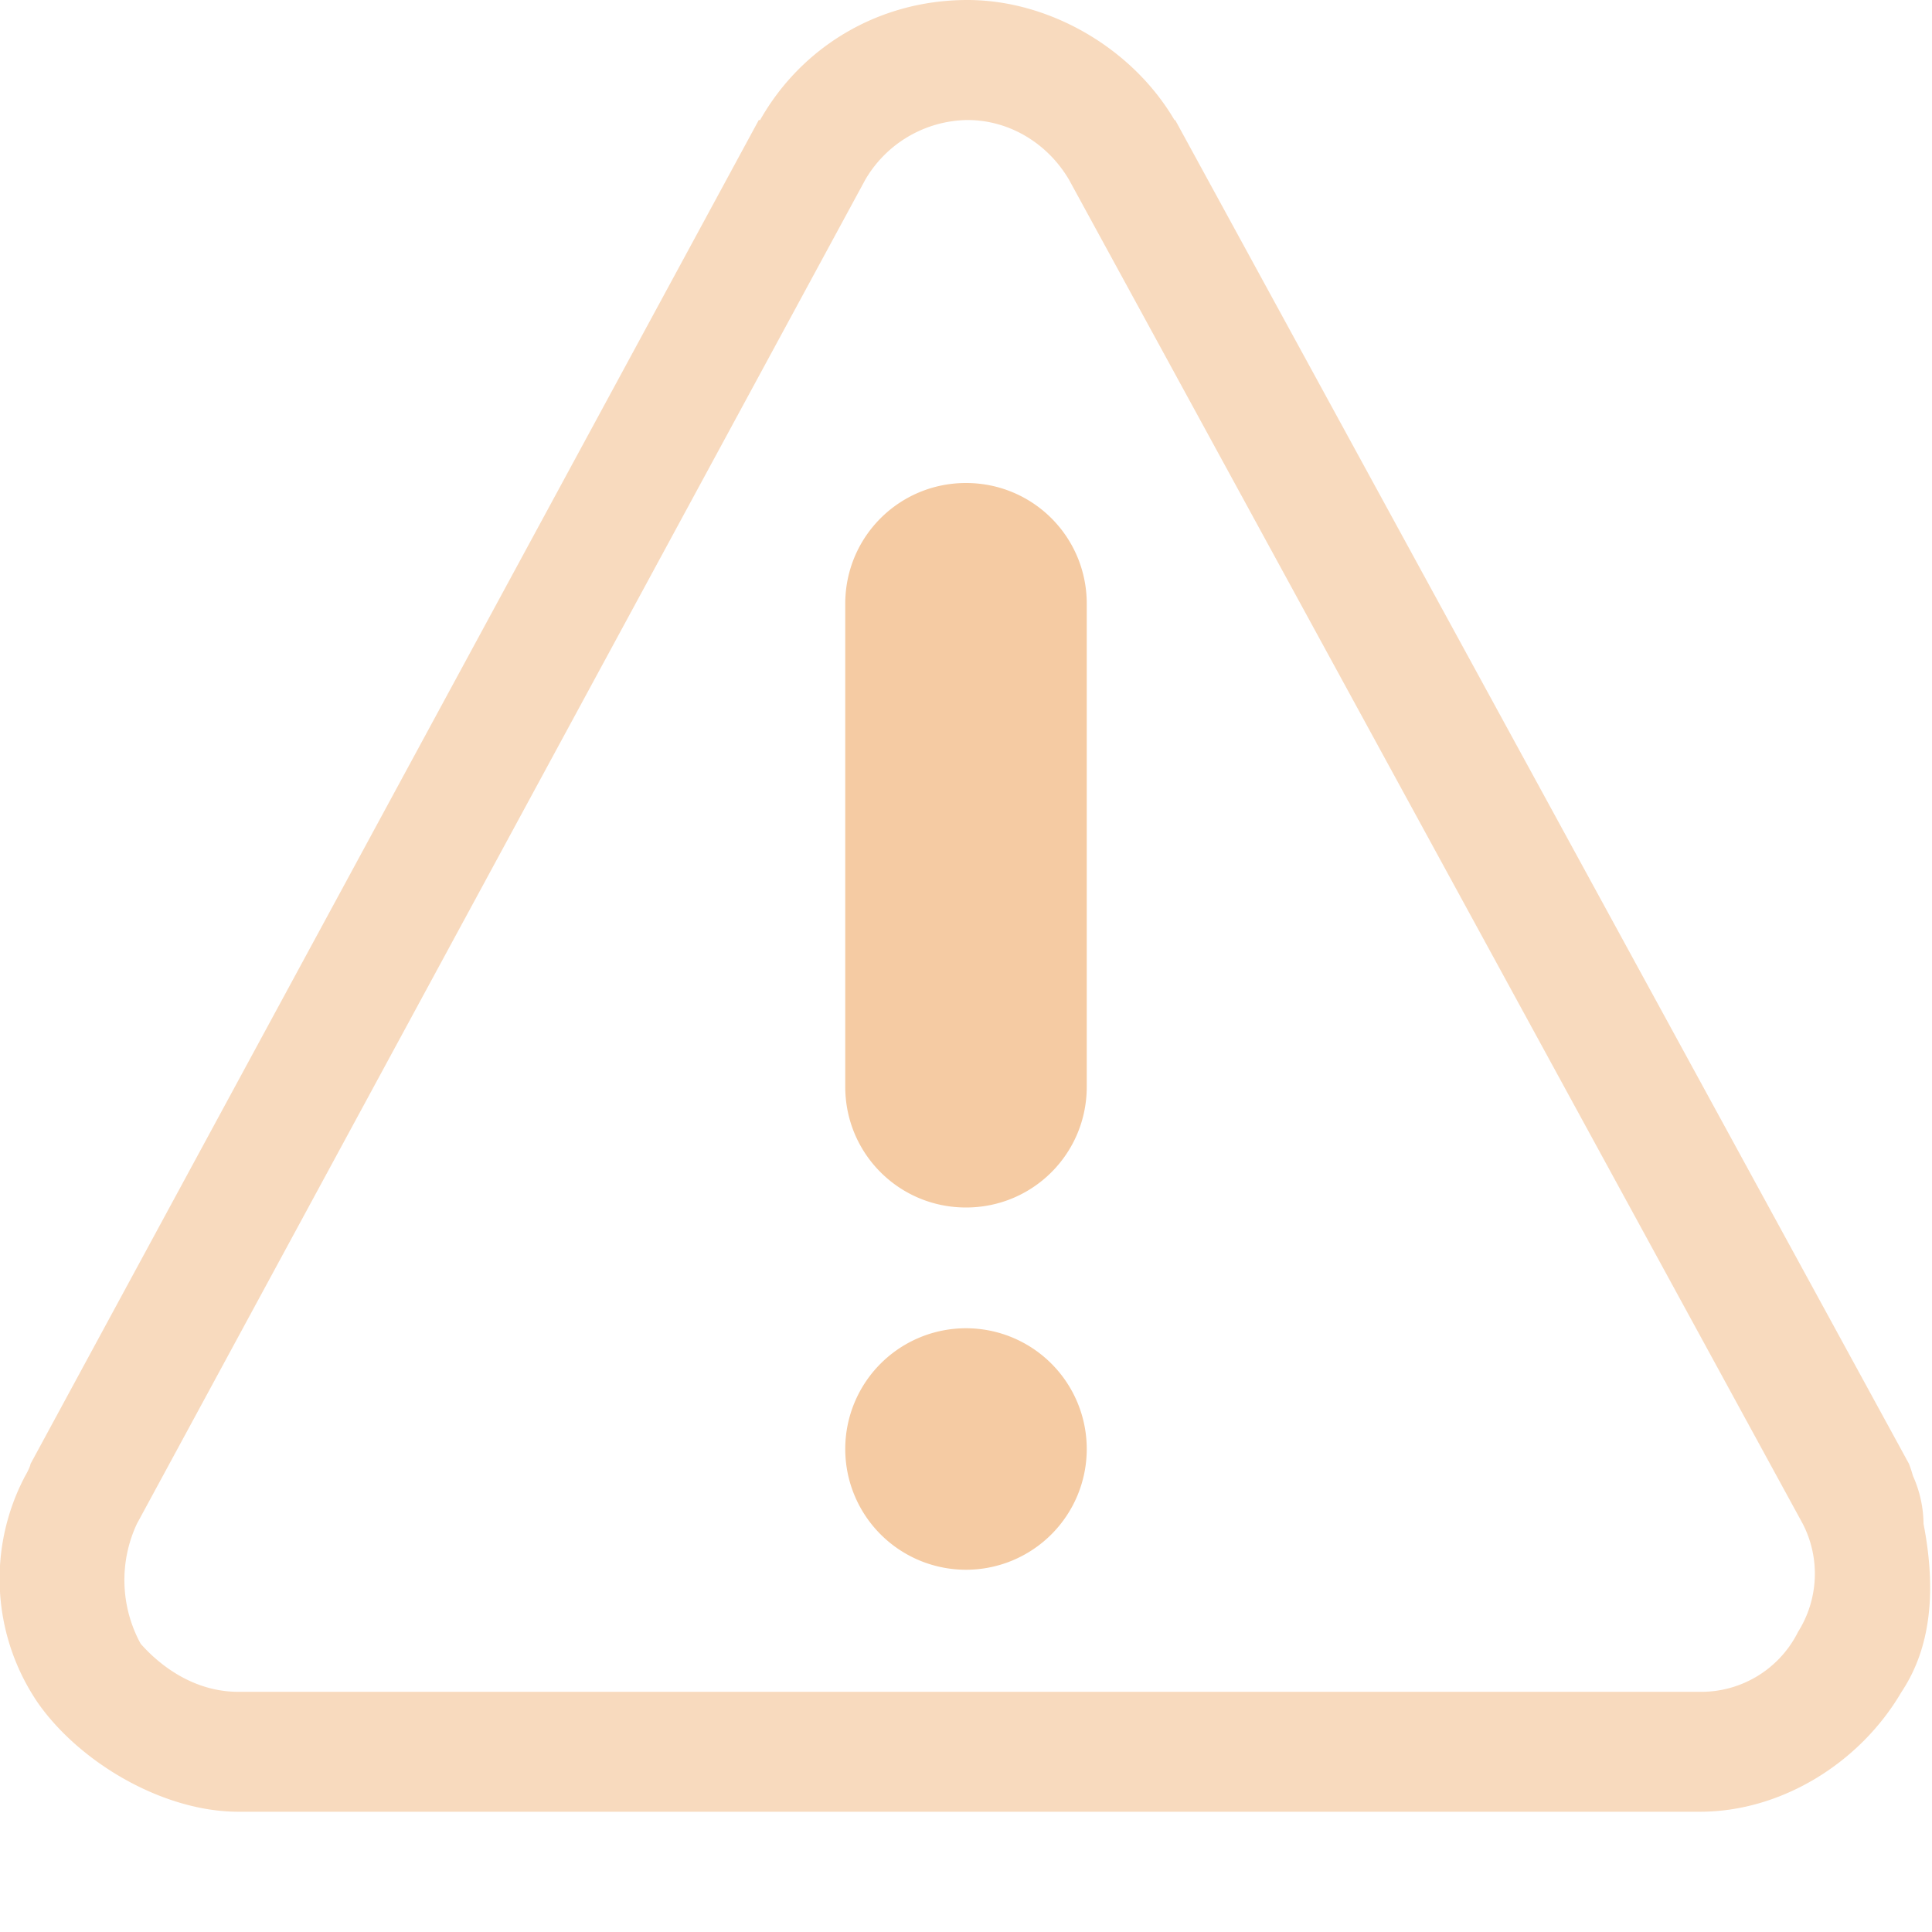 <svg xmlns="http://www.w3.org/2000/svg" width="16" height="16">
    <g fill="#f5cba3">
        <path d="M8.012 0c-.745 0-1.38.397-1.717.994h-.011L.253 12.123c-.005.033-.044.099-.044.099a1.822 1.822 0 0 0 .11 1.888c.353.497 1.04.894 1.654.894H14.08c.664 0 1.32-.397 1.668-.993.265-.398.278-.895.182-1.391a.989.989 0 0 0-.088-.398.988.988 0 0 0-.033-.1L9.733.995h-.006C9.377.398 8.69 0 8.012 0zm0 .994c.352 0 .668.198.842.496l6.076 11.13a.903.903 0 0 1-.039.894.896.896 0 0 1-.81.497H1.974c-.353 0-.634-.2-.809-.398a1.1 1.1 0 0 1-.031-.994L7.165 1.49a.995.995 0 0 1 .848-.496z" style="color:#fdfdfd;opacity:.7"/>
        <path d="M8 4c.554 0 1 .446 1 1v4c0 .554-.446 1-1 1s-1-.446-1-1V5c0-.554.446-1 1-1zM9 12a1 1 0 0 1-1 1 1 1 0 0 1-1-1 1 1 0 0 1 1-1 1 1 0 0 1 1 1z"/>
    </g>
</svg>
